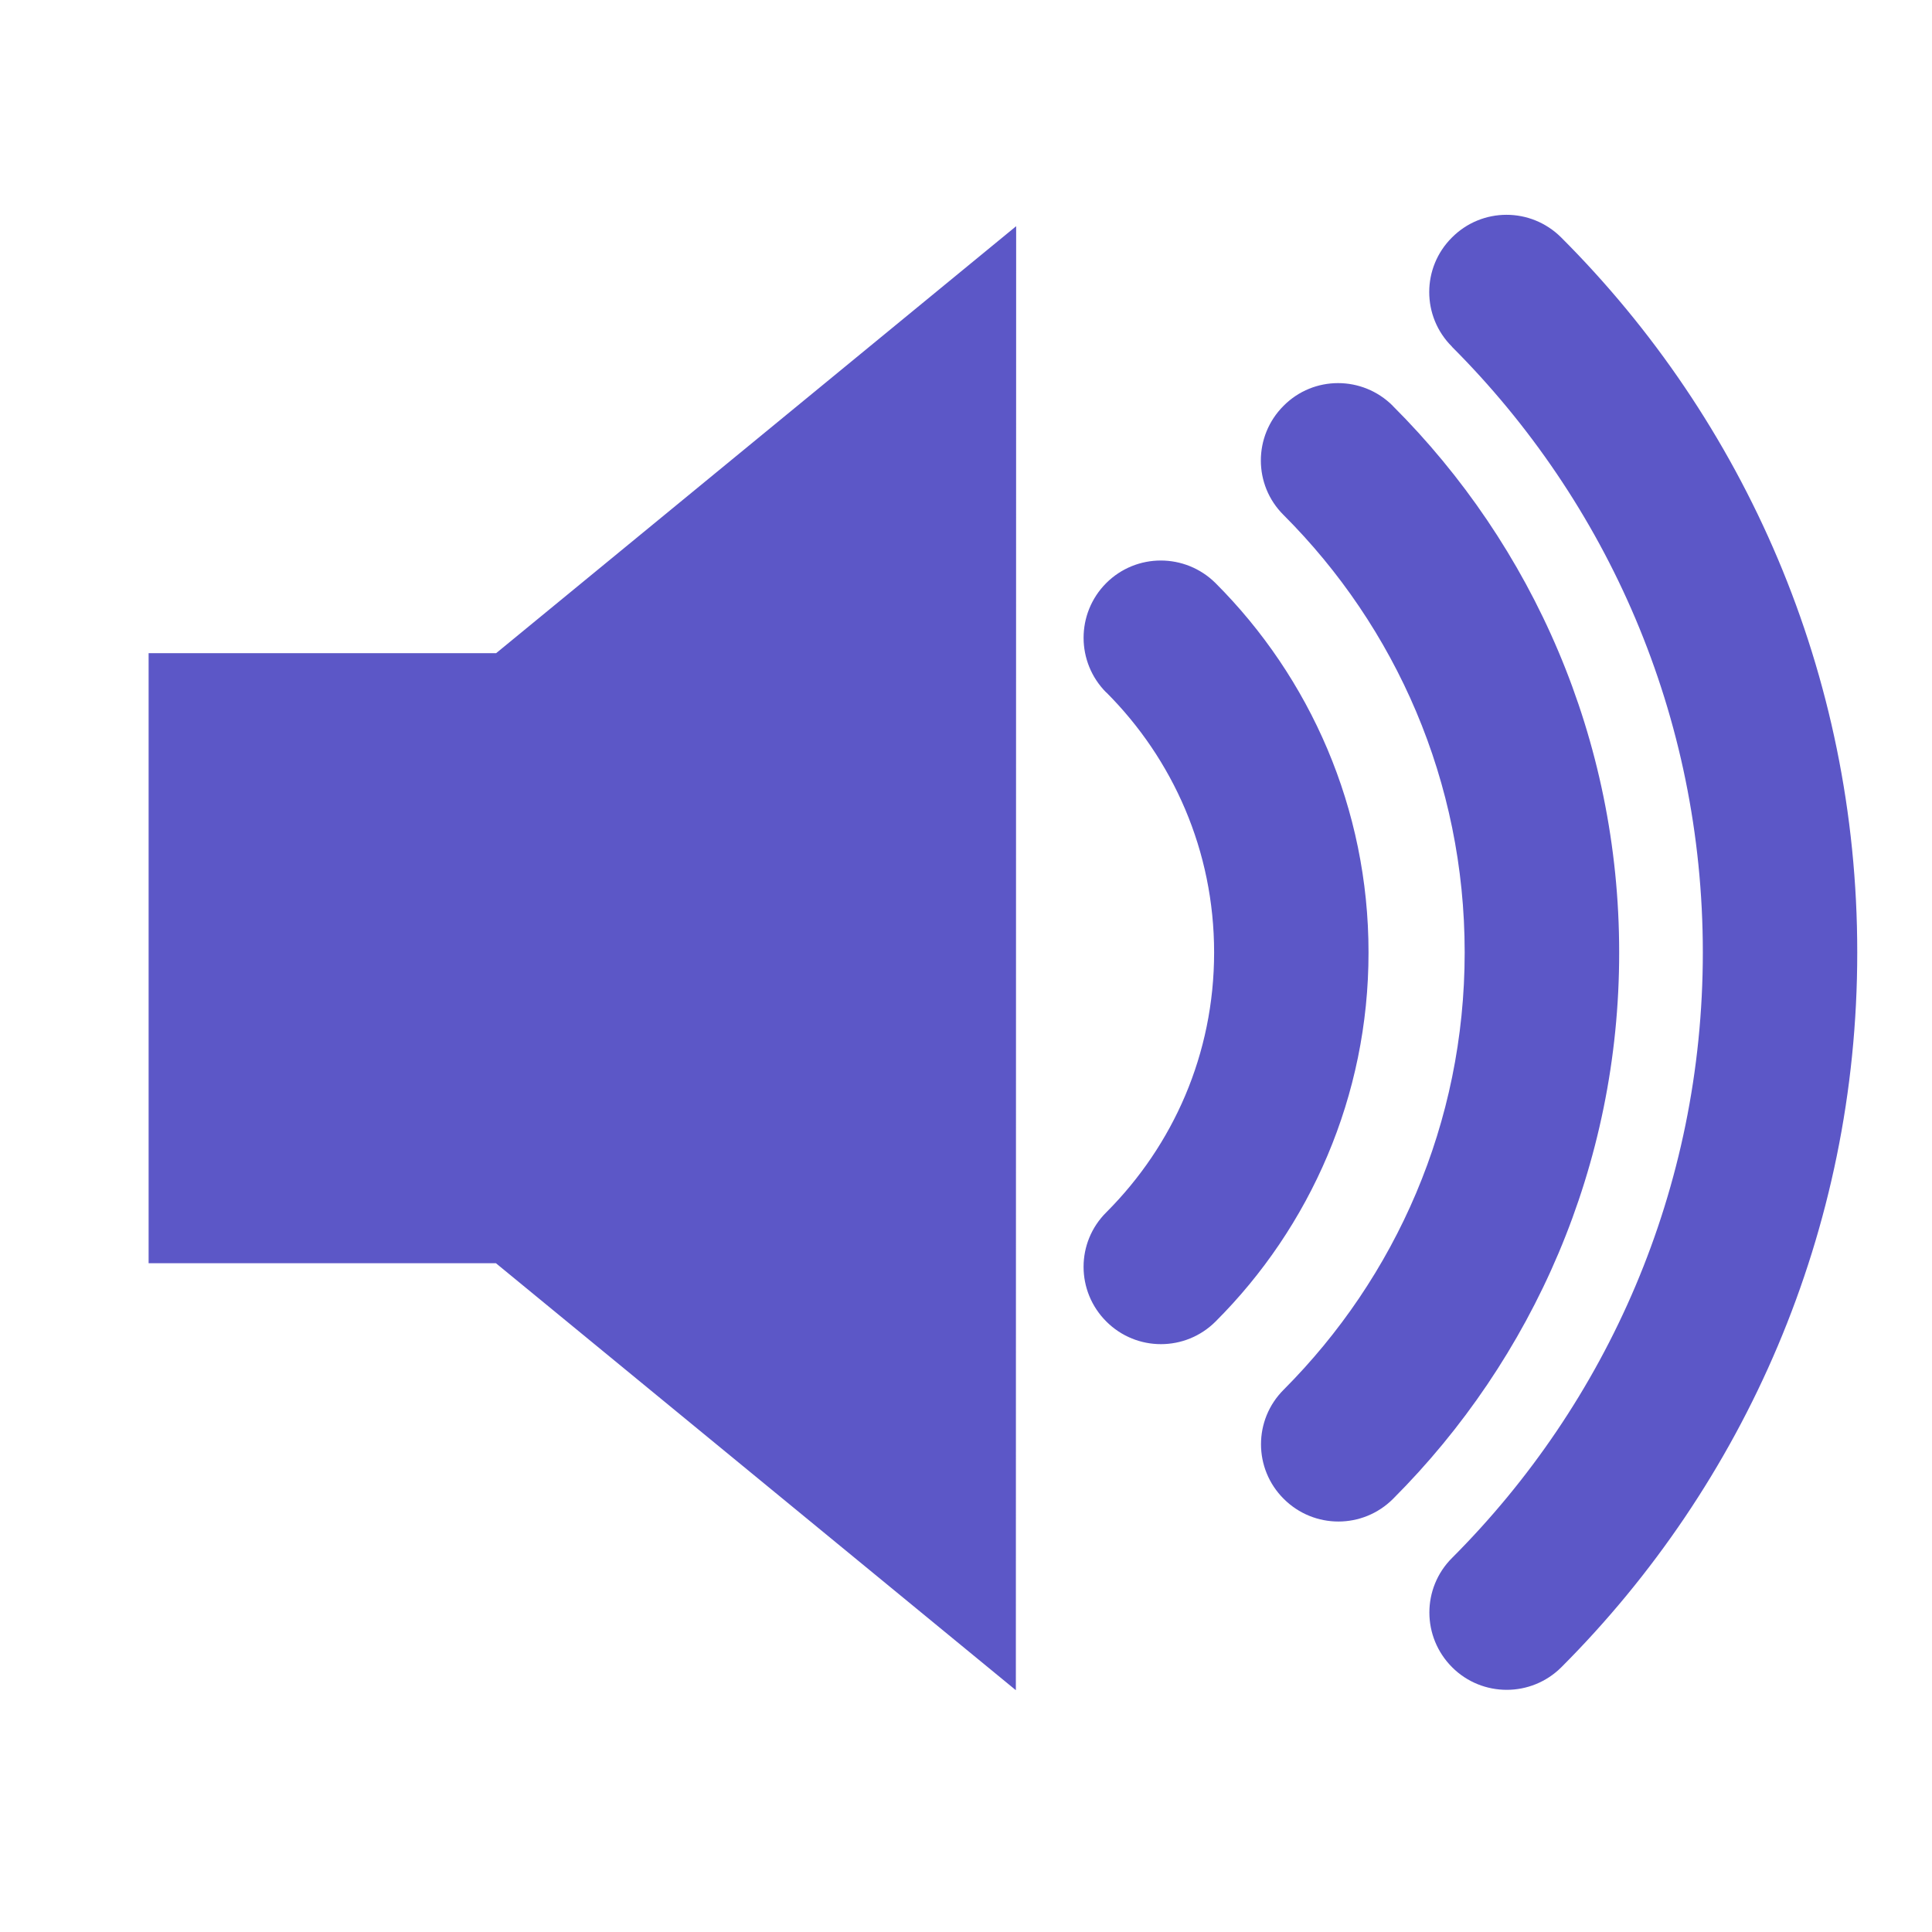 <svg width="26" height="26" xmlns="http://www.w3.org/2000/svg">
 <g>
  <title>Layer 1</title>
  <path stroke="#FFFFFF" id="svg_1" d="m2,8.79l0,8.21l4.674,0l6.997,5.746l0.004,-19.702l-6.998,5.746l-4.677,0zm14.357,-0.944c-0.409,-0.404 -1.065,-0.404 -1.471,0.002c-0.405,0.407 -0.405,1.065 0.002,1.472l0,-0.002c0.897,0.898 1.451,2.131 1.451,3.5c0,1.368 -0.552,2.596 -1.449,3.495c-0.41,0.405 -0.41,1.063 -0.002,1.471c0.203,0.203 0.469,0.305 0.735,0.305c0.267,0 0.533,-0.102 0.736,-0.305c1.27,-1.268 2.059,-3.031 2.058,-4.966c0.001,-1.939 -0.79,-3.703 -2.06,-4.972zm2.386,-2.385c-0.408,-0.407 -1.065,-0.407 -1.469,0c-0.408,0.407 -0.408,1.066 0,1.47c1.508,1.508 2.437,3.584 2.437,5.886c0,2.3 -0.93,4.374 -2.435,5.884c-0.408,0.406 -0.408,1.064 0,1.47c0.203,0.203 0.469,0.305 0.736,0.305c0.266,0 0.532,-0.102 0.735,-0.305c1.88,-1.881 3.046,-4.487 3.043,-7.354c0.001,-2.87 -1.165,-5.478 -3.048,-7.356zm2.266,-2.266c-0.409,-0.407 -1.066,-0.405 -1.47,0.002c-0.407,0.405 -0.407,1.064 0.002,1.469l-0.002,0c2.089,2.089 3.377,4.963 3.377,8.151c0,3.185 -1.288,6.06 -3.375,8.149c-0.407,0.406 -0.407,1.064 0.002,1.472c0.202,0.202 0.468,0.303 0.734,0.303s0.533,-0.102 0.736,-0.305c2.457,-2.46 3.983,-5.867 3.981,-9.619c0.002,-3.755 -1.524,-7.163 -3.985,-9.622z" stroke-linecap="null" stroke-linejoin="null" stroke-dasharray="null" stroke-width="0" fill="#5C57C7"/>
 </g>
</svg>